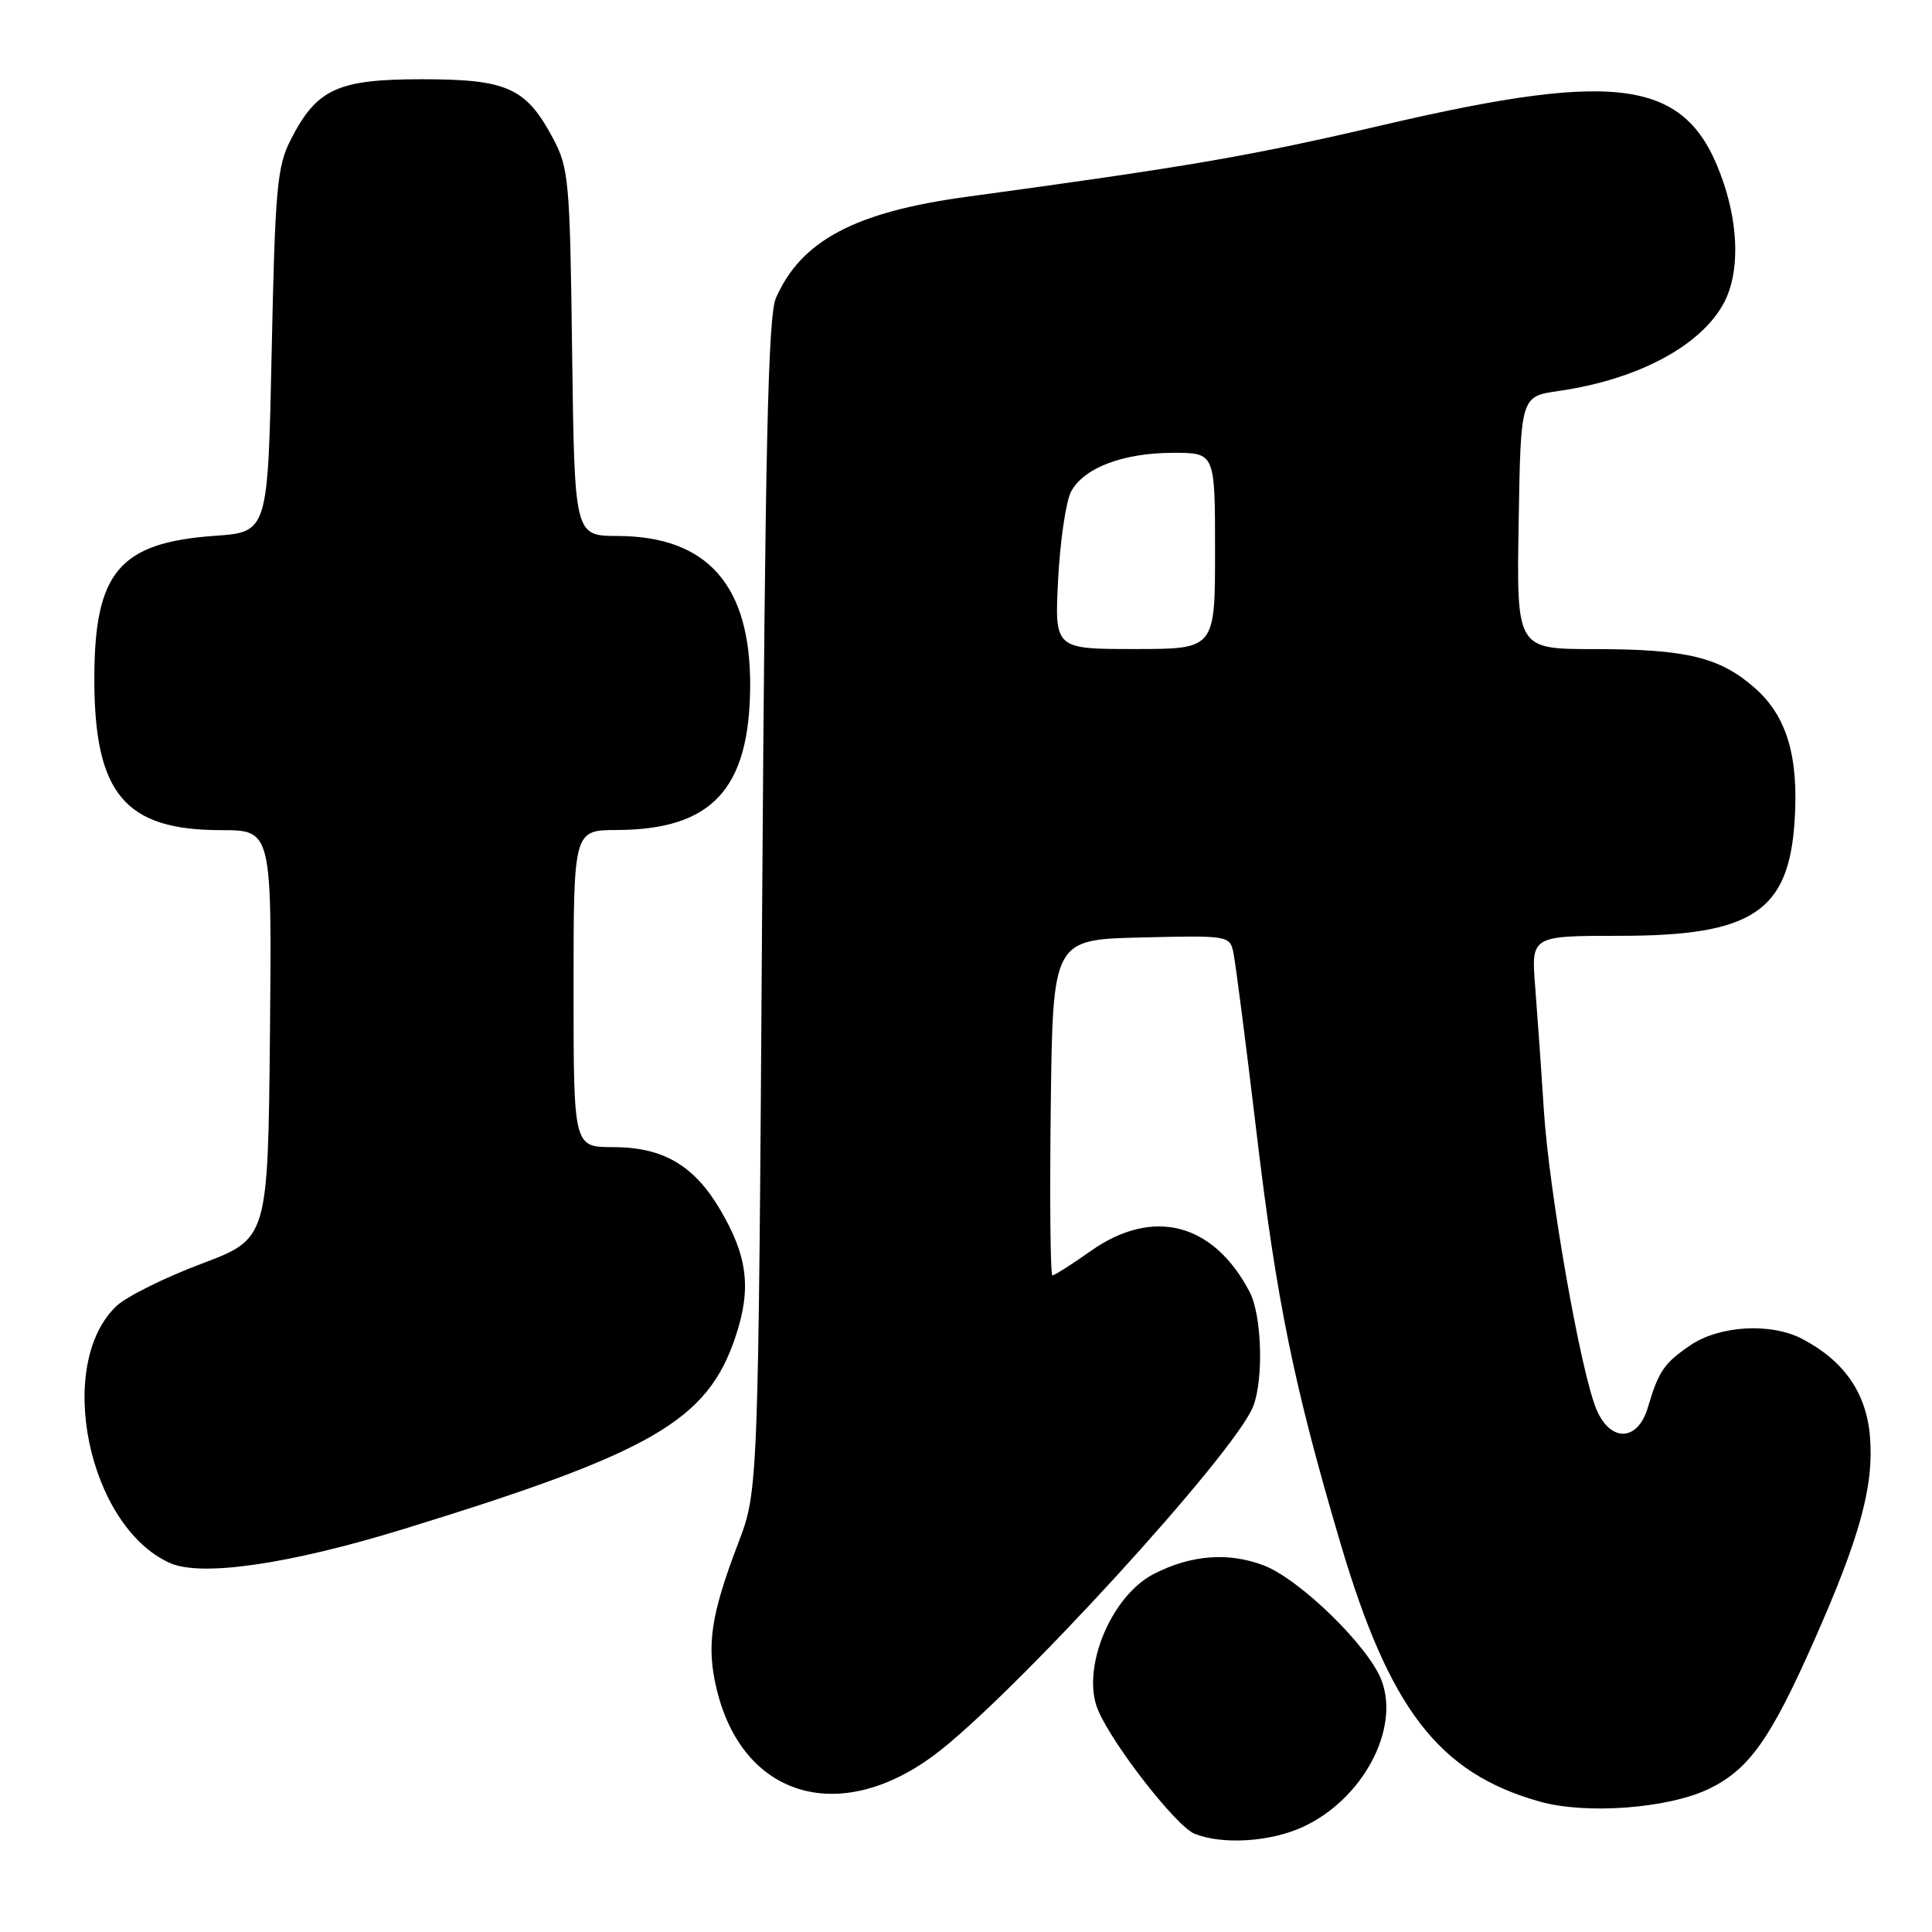 <?xml version="1.0" encoding="UTF-8" standalone="no"?>
<!DOCTYPE svg PUBLIC "-//W3C//DTD SVG 1.1//EN" "http://www.w3.org/Graphics/SVG/1.1/DTD/svg11.dtd" >
<svg xmlns="http://www.w3.org/2000/svg" xmlns:xlink="http://www.w3.org/1999/xlink" version="1.1" viewBox="0 0 256 256">
 <g >
 <path fill="currentColor"
d=" M 172.57 242.11 C 180.50 238.50 185.54 229.17 183.06 222.65 C 181.34 218.13 172.23 209.25 167.44 207.42 C 162.76 205.64 157.78 206.03 152.86 208.57 C 147.15 211.53 143.20 221.23 145.51 226.63 C 147.50 231.29 155.88 242.01 158.28 242.98 C 161.95 244.46 168.25 244.07 172.57 242.11 Z  M 226.47 237.02 C 231.76 234.45 234.61 230.44 240.39 217.37 C 246.48 203.61 248.32 196.88 247.78 190.34 C 247.30 184.56 244.34 180.31 238.80 177.41 C 234.65 175.24 227.84 175.63 223.99 178.25 C 220.49 180.63 219.77 181.69 218.35 186.50 C 217.01 191.03 213.38 191.15 211.53 186.73 C 209.43 181.71 205.26 157.94 204.56 147.00 C 204.23 141.78 203.71 134.46 203.42 130.75 C 202.88 124.00 202.88 124.00 214.69 124.00 C 232.19 124.00 237.04 120.79 237.80 108.72 C 238.35 100.20 236.74 94.86 232.51 91.15 C 227.88 87.08 223.46 86.01 211.23 86.01 C 200.95 86.00 200.95 86.00 201.23 69.26 C 201.50 52.53 201.50 52.53 206.50 51.81 C 217.09 50.29 225.52 45.76 228.50 40.00 C 230.44 36.24 230.41 30.28 228.40 24.28 C 223.81 10.56 215.27 9.10 183.24 16.57 C 165.64 20.68 157.62 22.06 128.00 26.09 C 113.28 28.10 106.14 31.89 102.81 39.50 C 101.78 41.86 101.39 59.08 100.99 120.00 C 100.48 197.50 100.48 197.50 97.81 204.50 C 94.18 214.00 93.58 218.08 94.96 223.82 C 98.37 238.06 111.10 241.95 123.72 232.61 C 133.90 225.06 163.74 192.46 166.07 186.31 C 167.46 182.66 167.19 174.27 165.59 171.20 C 160.80 162.03 152.78 159.95 144.55 165.75 C 142.02 167.54 139.72 169.00 139.45 169.00 C 139.18 169.00 139.08 158.99 139.23 146.75 C 139.50 124.50 139.50 124.50 151.22 124.22 C 162.72 123.94 162.96 123.98 163.43 126.22 C 163.70 127.47 165.09 138.26 166.51 150.18 C 169.16 172.41 171.45 183.61 177.58 204.36 C 184.10 226.46 190.60 234.91 203.95 238.70 C 210.13 240.46 221.05 239.64 226.47 237.02 Z  M 53.50 202.60 C 86.54 192.43 93.77 188.23 97.48 177.06 C 99.58 170.73 99.07 166.50 95.47 160.36 C 91.99 154.42 87.89 152.01 81.25 152.00 C 76.00 152.00 76.00 152.00 76.00 131.00 C 76.00 110.00 76.00 110.00 81.75 109.98 C 94.33 109.93 99.30 104.58 99.40 91.00 C 99.49 77.57 93.76 71.05 81.81 71.02 C 76.13 71.00 76.13 71.00 75.81 46.75 C 75.52 23.80 75.38 22.27 73.24 18.26 C 69.68 11.61 67.19 10.50 55.87 10.50 C 44.70 10.50 41.95 11.78 38.50 18.56 C 36.71 22.08 36.45 25.08 36.00 46.50 C 35.50 70.50 35.50 70.50 28.45 71.00 C 15.80 71.90 12.50 75.82 12.50 89.96 C 12.50 105.17 16.54 109.99 29.27 110.00 C 36.03 110.00 36.03 110.00 35.77 137.07 C 35.50 164.14 35.50 164.14 26.68 167.46 C 21.84 169.28 16.79 171.79 15.46 173.03 C 7.23 180.77 11.66 202.23 22.50 207.10 C 26.66 208.97 38.30 207.28 53.50 202.60 Z  M 140.21 76.72 C 140.48 71.61 141.25 66.40 141.93 65.13 C 143.61 61.98 148.85 60.00 155.47 60.00 C 161.00 60.00 161.00 60.00 161.00 73.00 C 161.00 86.00 161.00 86.00 150.36 86.00 C 139.73 86.00 139.73 86.00 140.21 76.72 Z "/>
</g>
</svg>